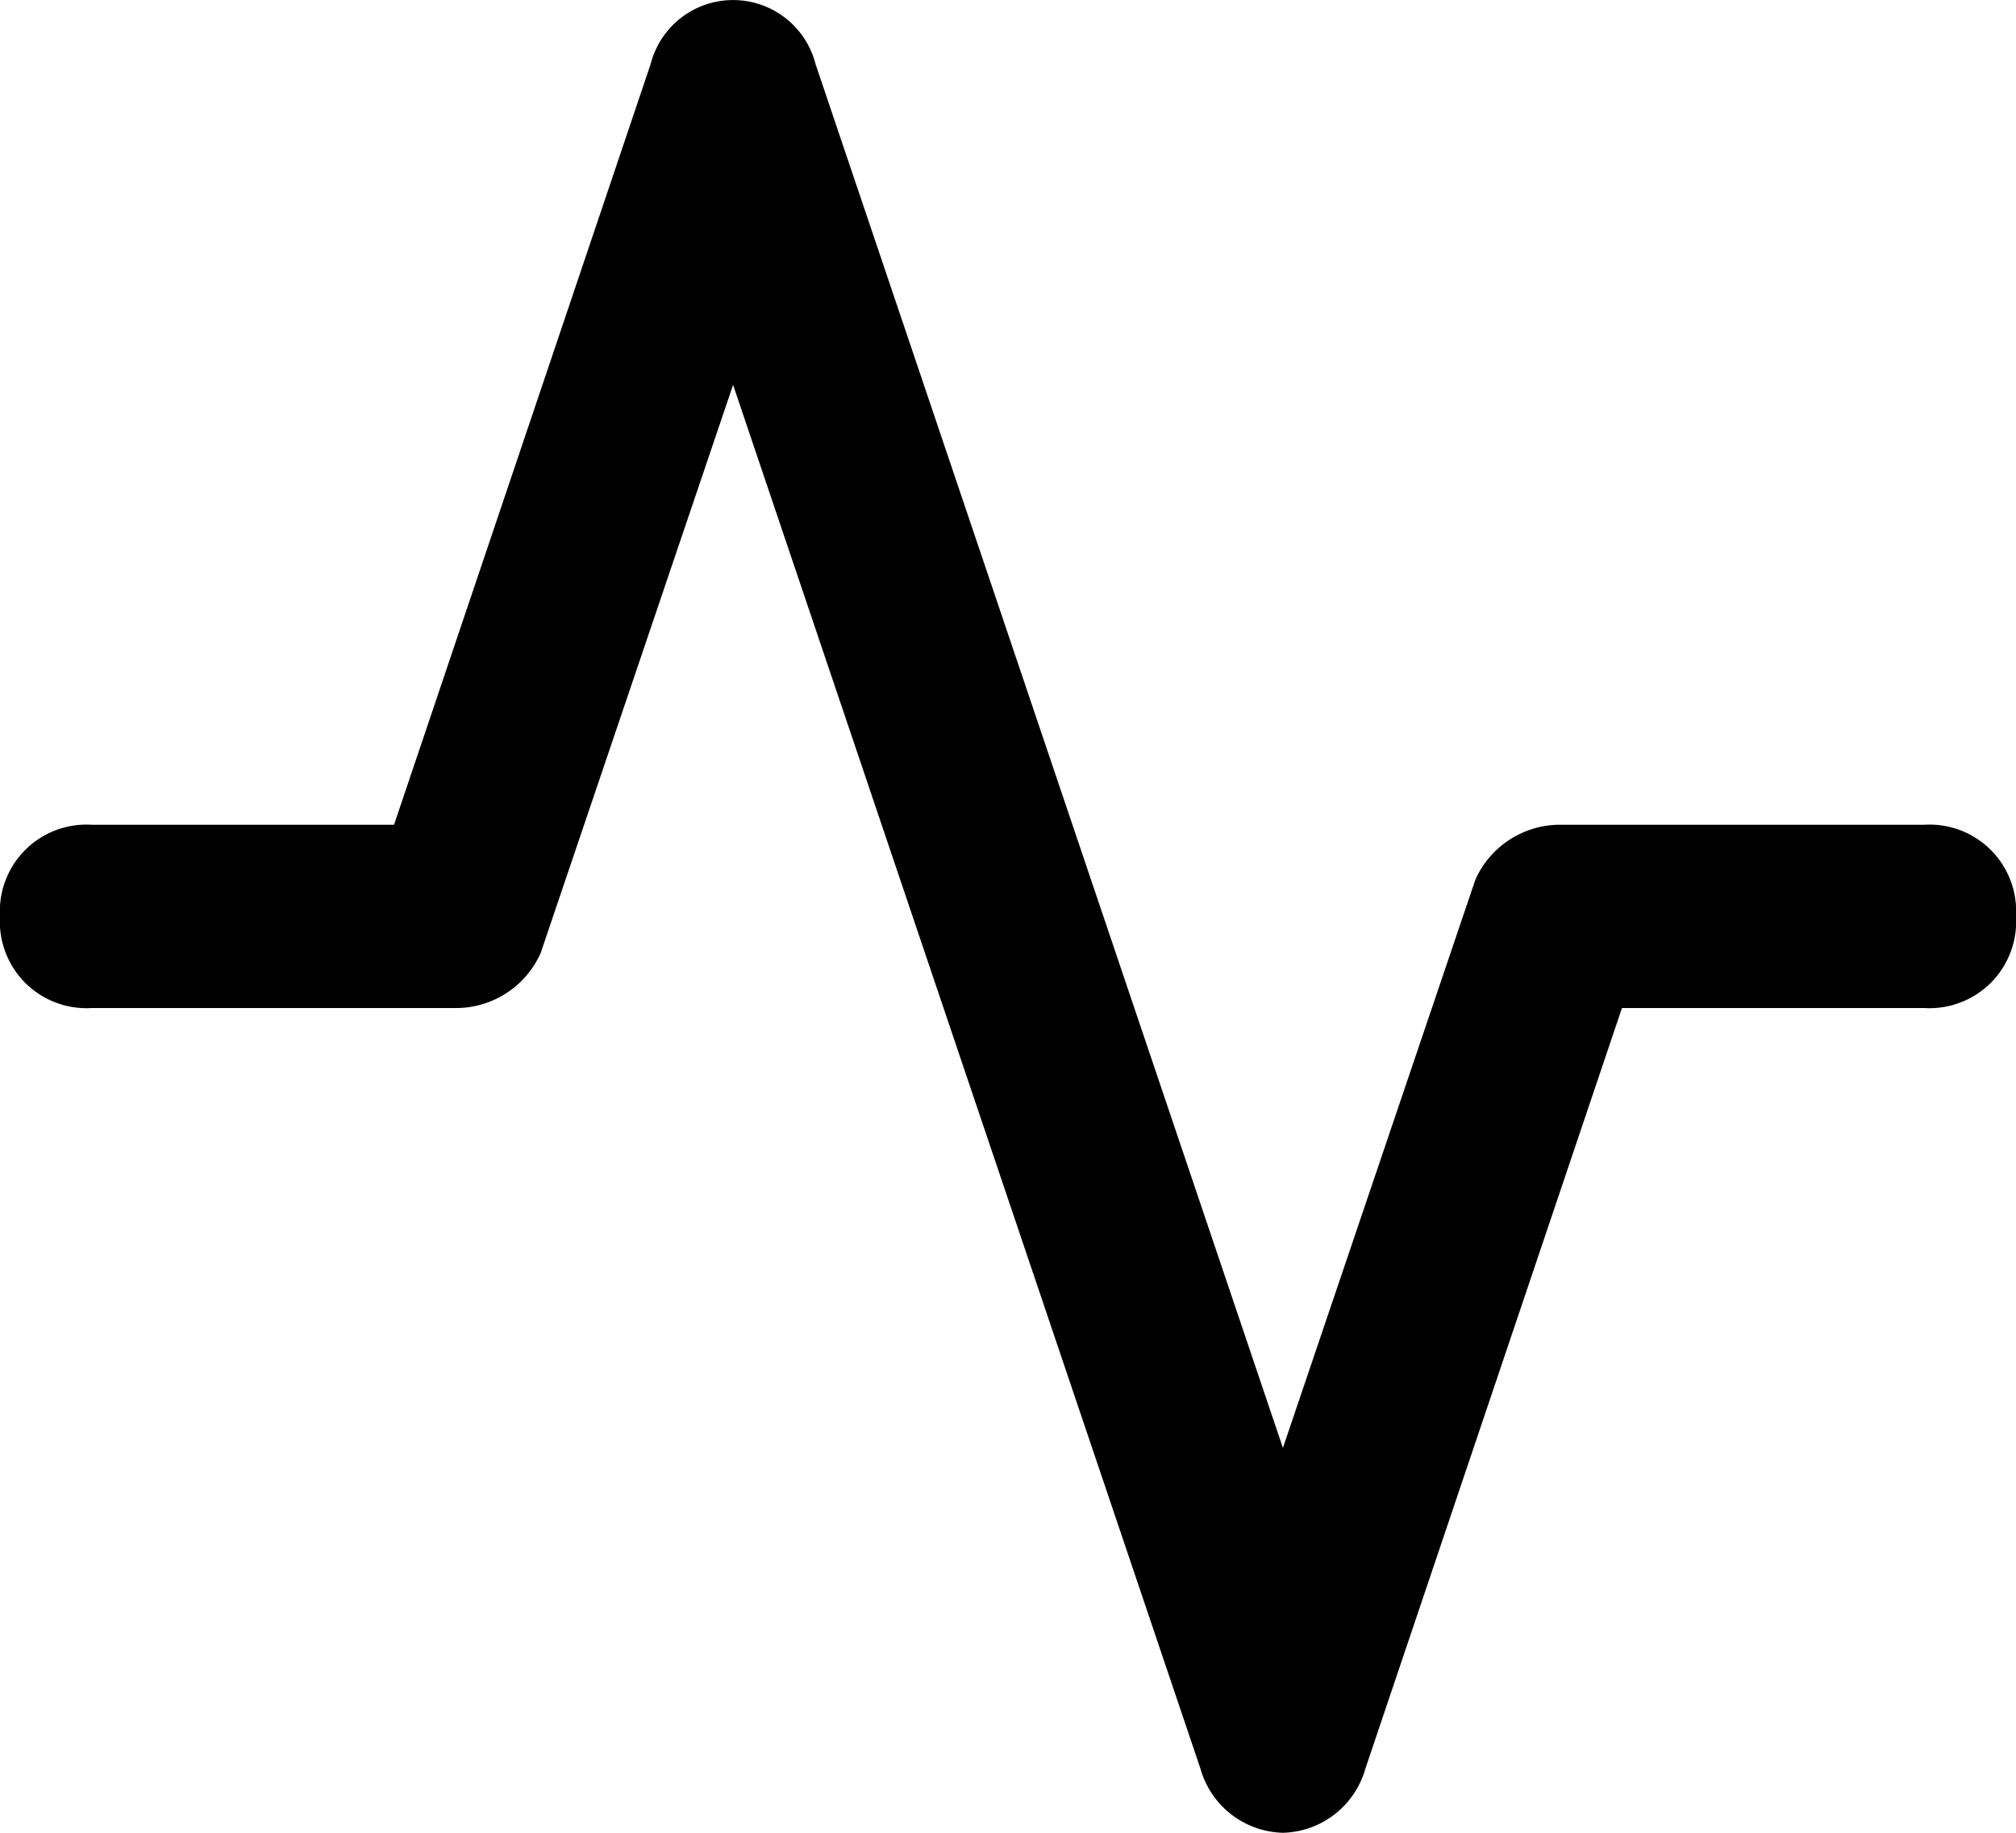 <svg xmlns="http://www.w3.org/2000/svg" width="17.6" fill="#000" height="16" viewBox="0 0 17.6 16"><defs><style>.a{fill:#000;}</style></defs><path class="a" d="M11.2,16a.768.768,0,0,1-.72-.56L6.4,3.36,4.72,8.32A.81.81,0,0,1,4,8.8H.8A.756.756,0,0,1,0,8a.756.756,0,0,1,.8-.8H3.44L5.68.56a.743.743,0,0,1,1.44,0L11.2,12.64l1.68-4.96a.81.81,0,0,1,.72-.48h3.2a.756.756,0,0,1,.8.8.756.756,0,0,1-.8.8H14.16l-2.24,6.64A.768.768,0,0,1,11.2,16Z"/></svg>